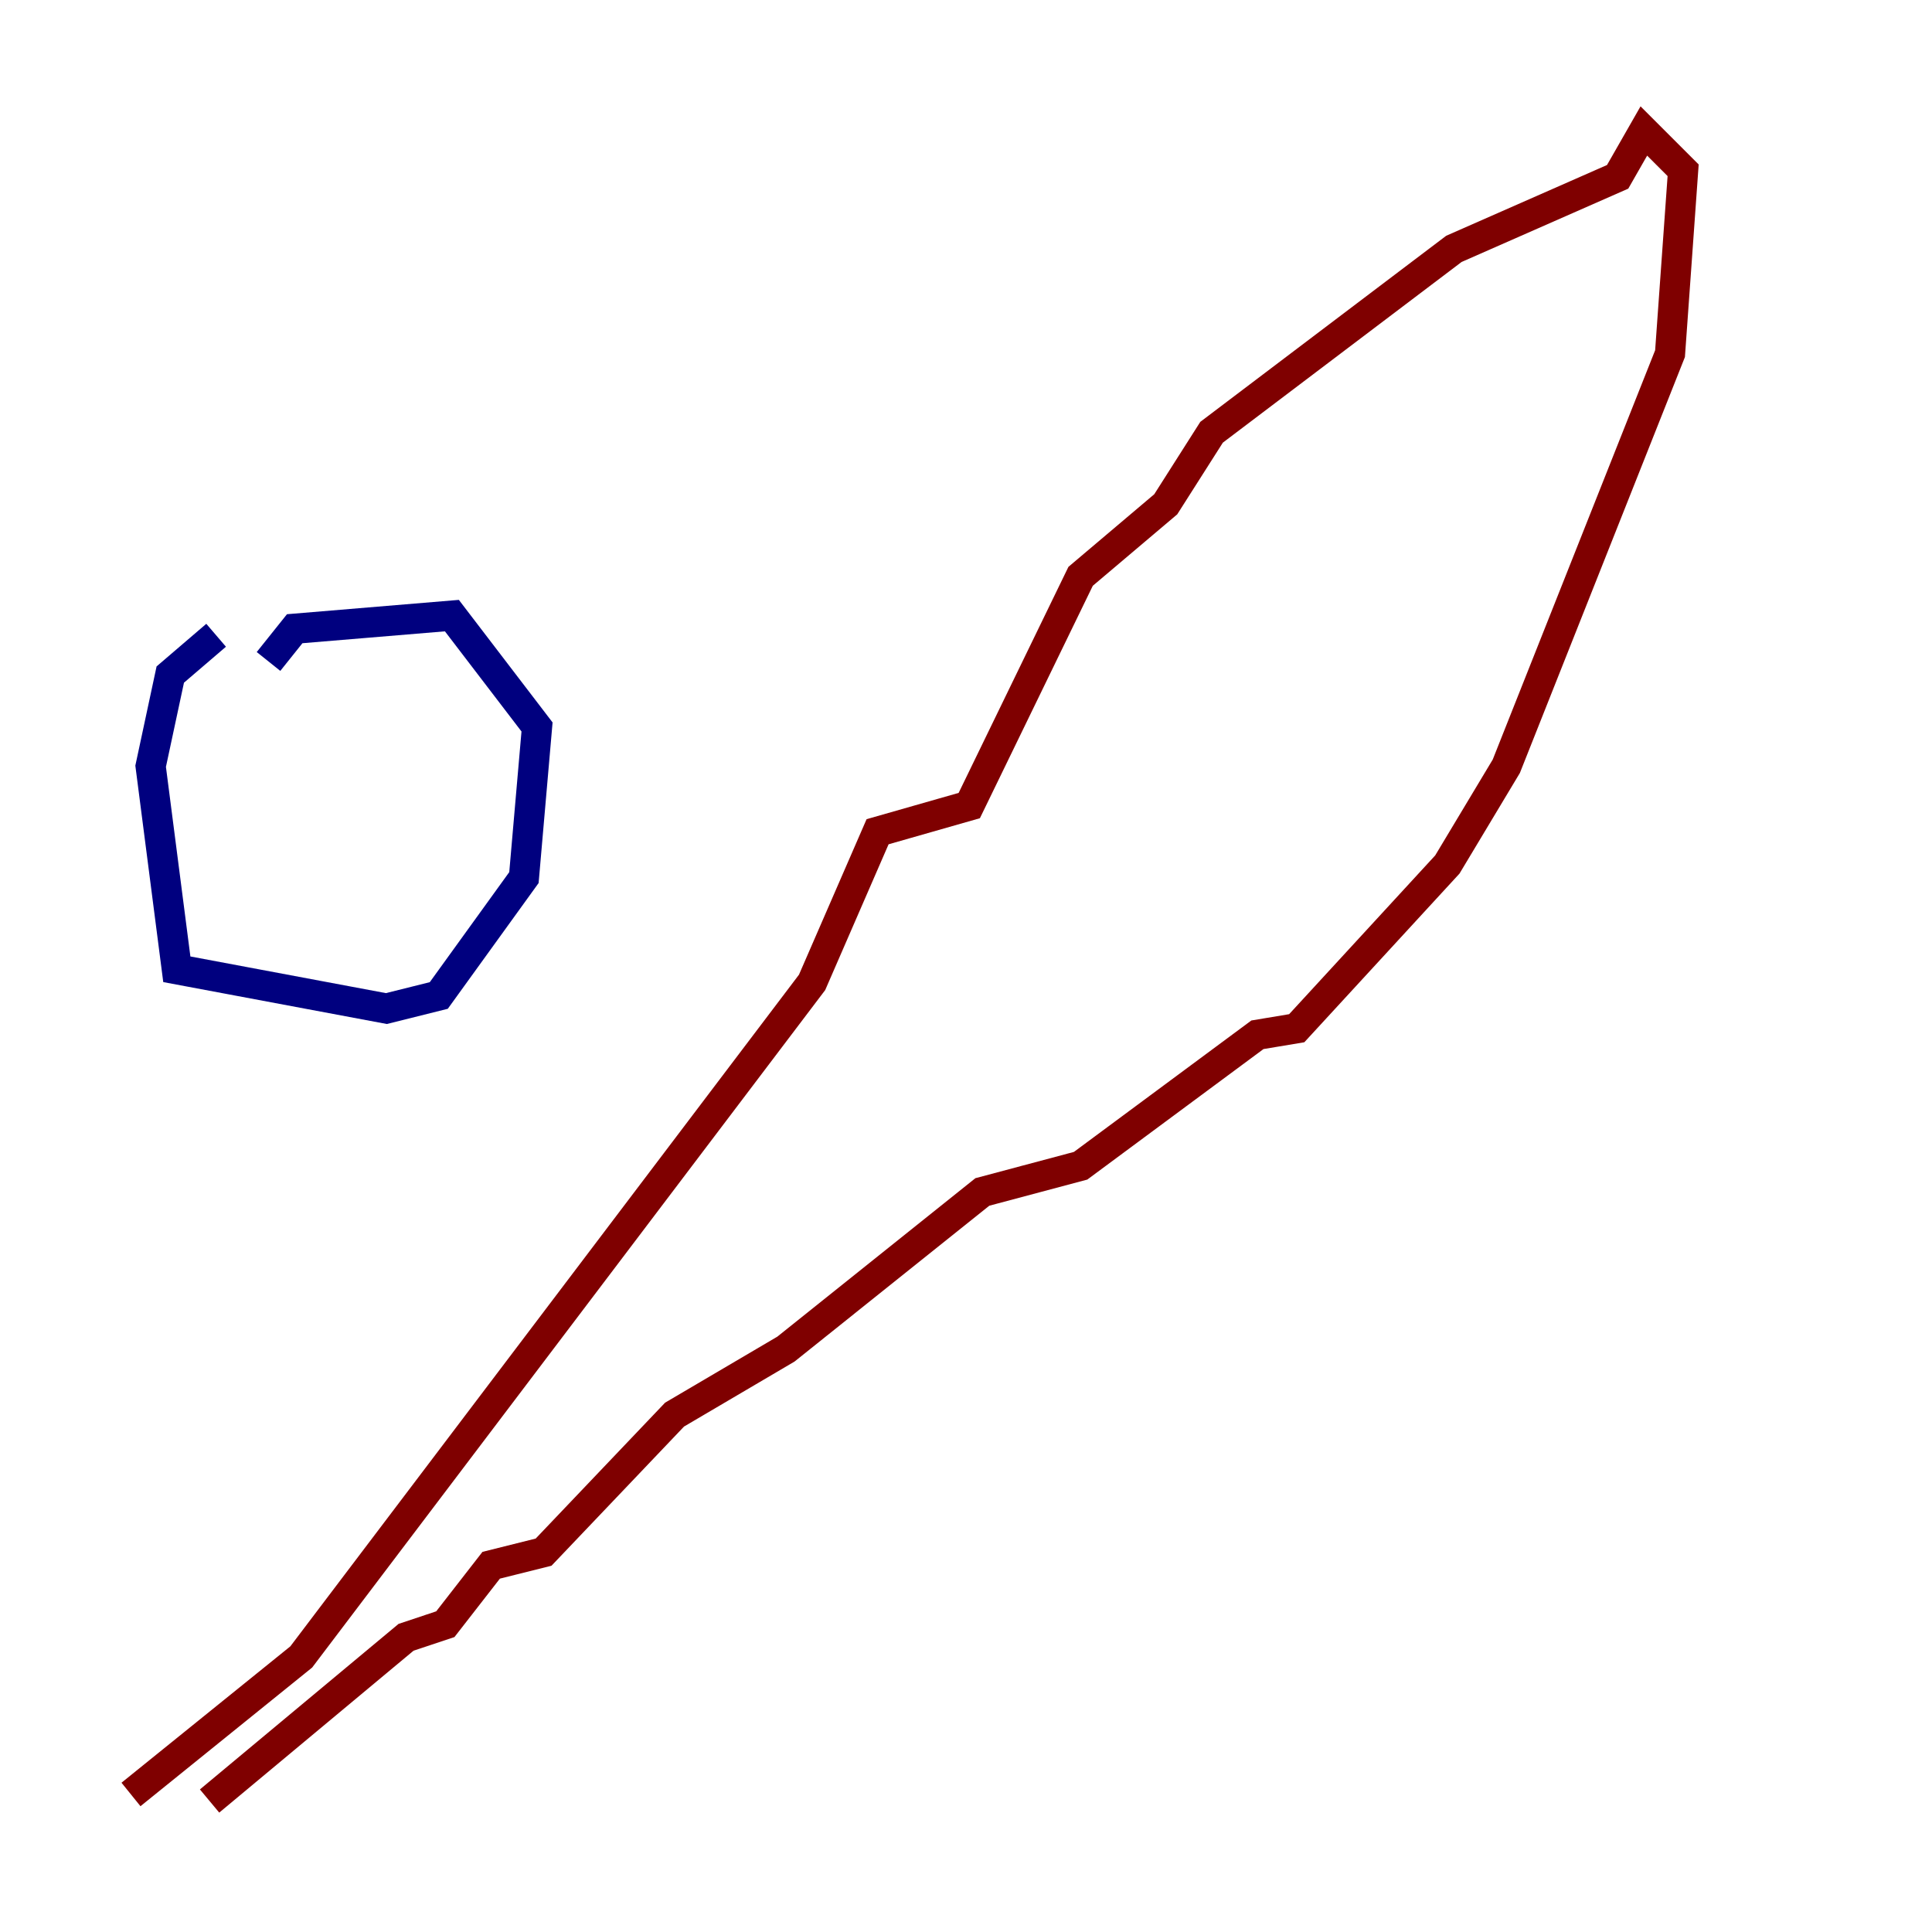 <?xml version="1.0" encoding="utf-8" ?>
<svg baseProfile="tiny" height="128" version="1.2" viewBox="0,0,128,128" width="128" xmlns="http://www.w3.org/2000/svg" xmlns:ev="http://www.w3.org/2001/xml-events" xmlns:xlink="http://www.w3.org/1999/xlink"><defs /><polyline fill="none" points="14.319,42.088 11.281,44.691 9.98,50.766 11.715,64.217 25.6,66.82 29.071,65.953 34.712,58.142 35.58,48.163 29.939,40.786 19.525,41.654 17.79,43.824" stroke="#00007f" stroke-width="2" /><polyline fill="none" points="8.678,118.888 19.959,109.776 53.803,65.085 58.142,55.105 64.217,53.37 71.593,38.183 77.234,33.41 80.271,28.637 96.325,16.488 107.173,11.715 108.909,8.678 111.512,11.281 110.644,23.43 99.797,50.766 95.891,57.275 85.912,68.122 83.308,68.556 71.593,77.234 65.085,78.969 52.068,89.383 44.691,93.722 36.014,102.834 32.542,103.702 29.505,107.607 26.902,108.475 13.885,119.322" stroke="#7f0000" stroke-width="2" /></svg>